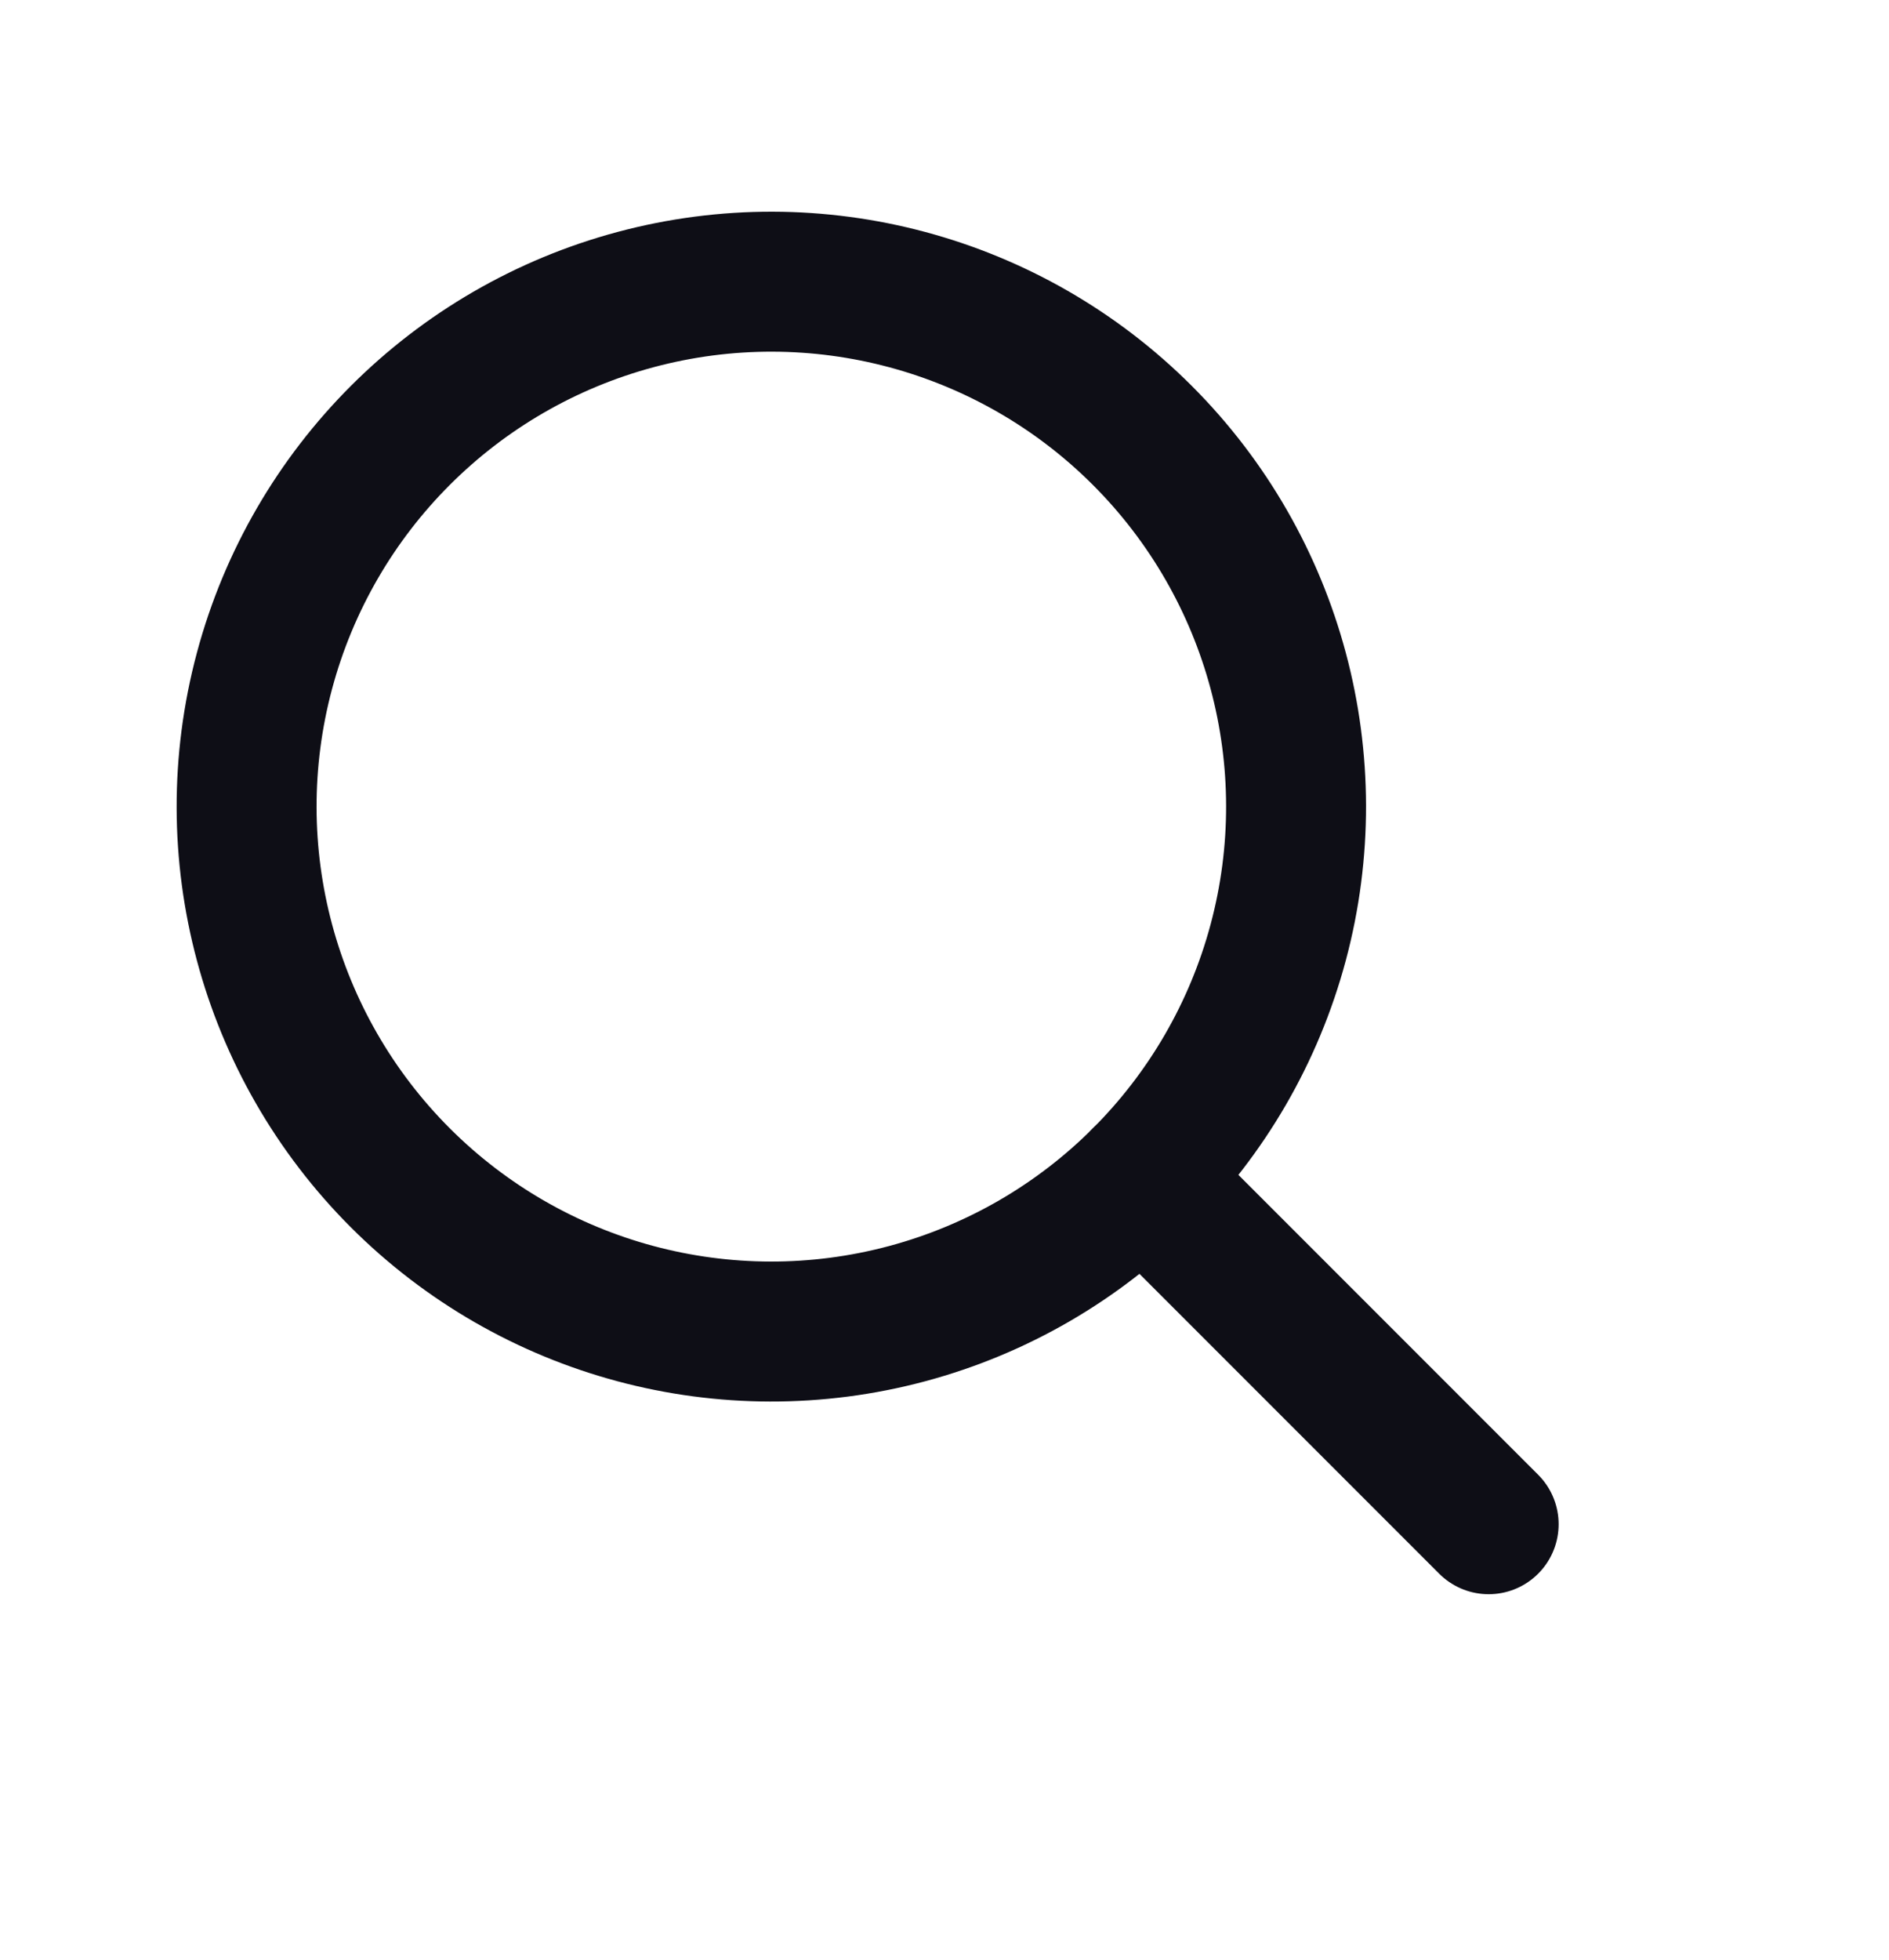 <svg width="27" height="28" viewBox="0 0 27 28" fill="none" xmlns="http://www.w3.org/2000/svg">
<circle cx="11.025" cy="11.525" r="7.5" transform="rotate(-45 11.025 11.525)" stroke="#0E0E16" stroke-width="2" stroke-linecap="round" stroke-linejoin="round"/>
<path d="M16.328 16.828L21.278 21.778" stroke="#0E0E16" stroke-width="2" stroke-linecap="round"/>
</svg>
